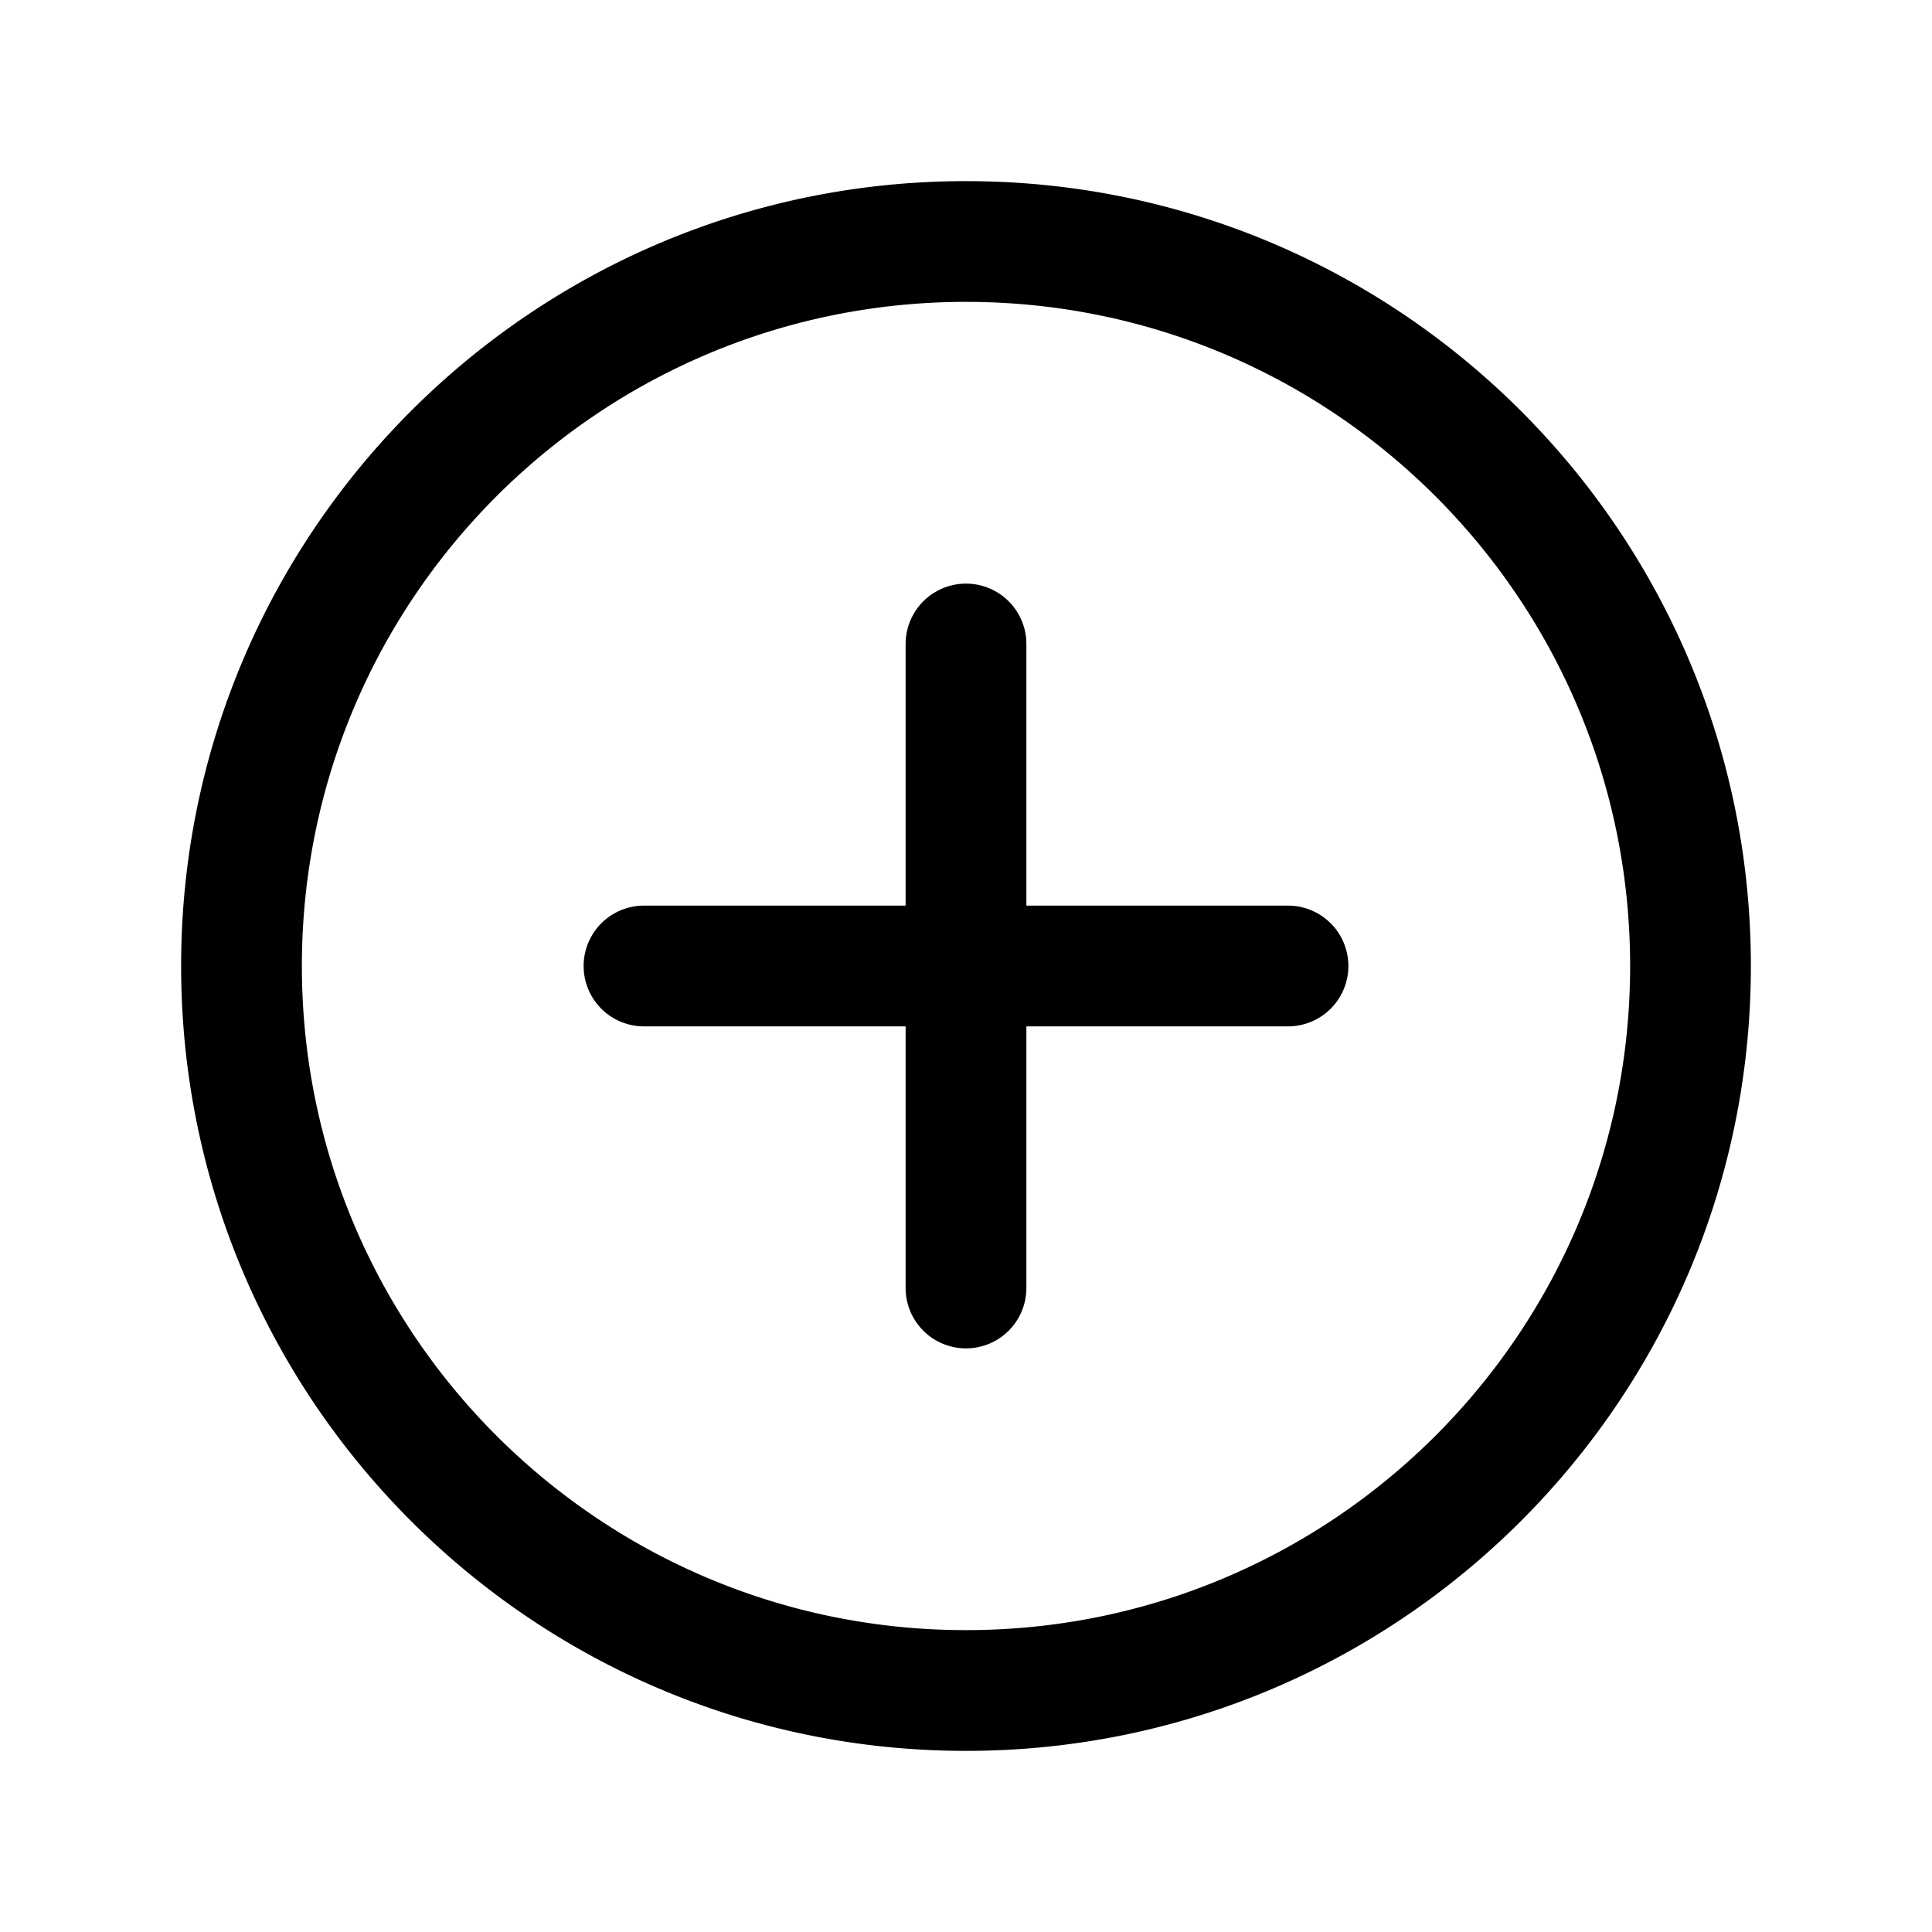 <svg xmlns="http://www.w3.org/2000/svg" viewBox="0 0 48 48">
  <path fill-rule="evenodd" d="M7.5 24c0-9.113 7.387-16.5 16.5-16.5S40.5 14.887 40.5 24 33.113 40.5 24 40.5 7.5 33.113 7.5 24ZM24 4.5C13.23 4.5 4.5 13.23 4.5 24S13.23 43.5 24 43.5 43.5 34.77 43.5 24 34.77 4.5 24 4.5ZM25.5 16a1.5 1.5 0 0 0-3 0v6.5H16a1.5 1.5 0 0 0 0 3h6.5V32a1.5 1.5 0 0 0 3 0v-6.5H32a1.5 1.5 0 0 0 0-3h-6.5V16Z"/>
</svg>
